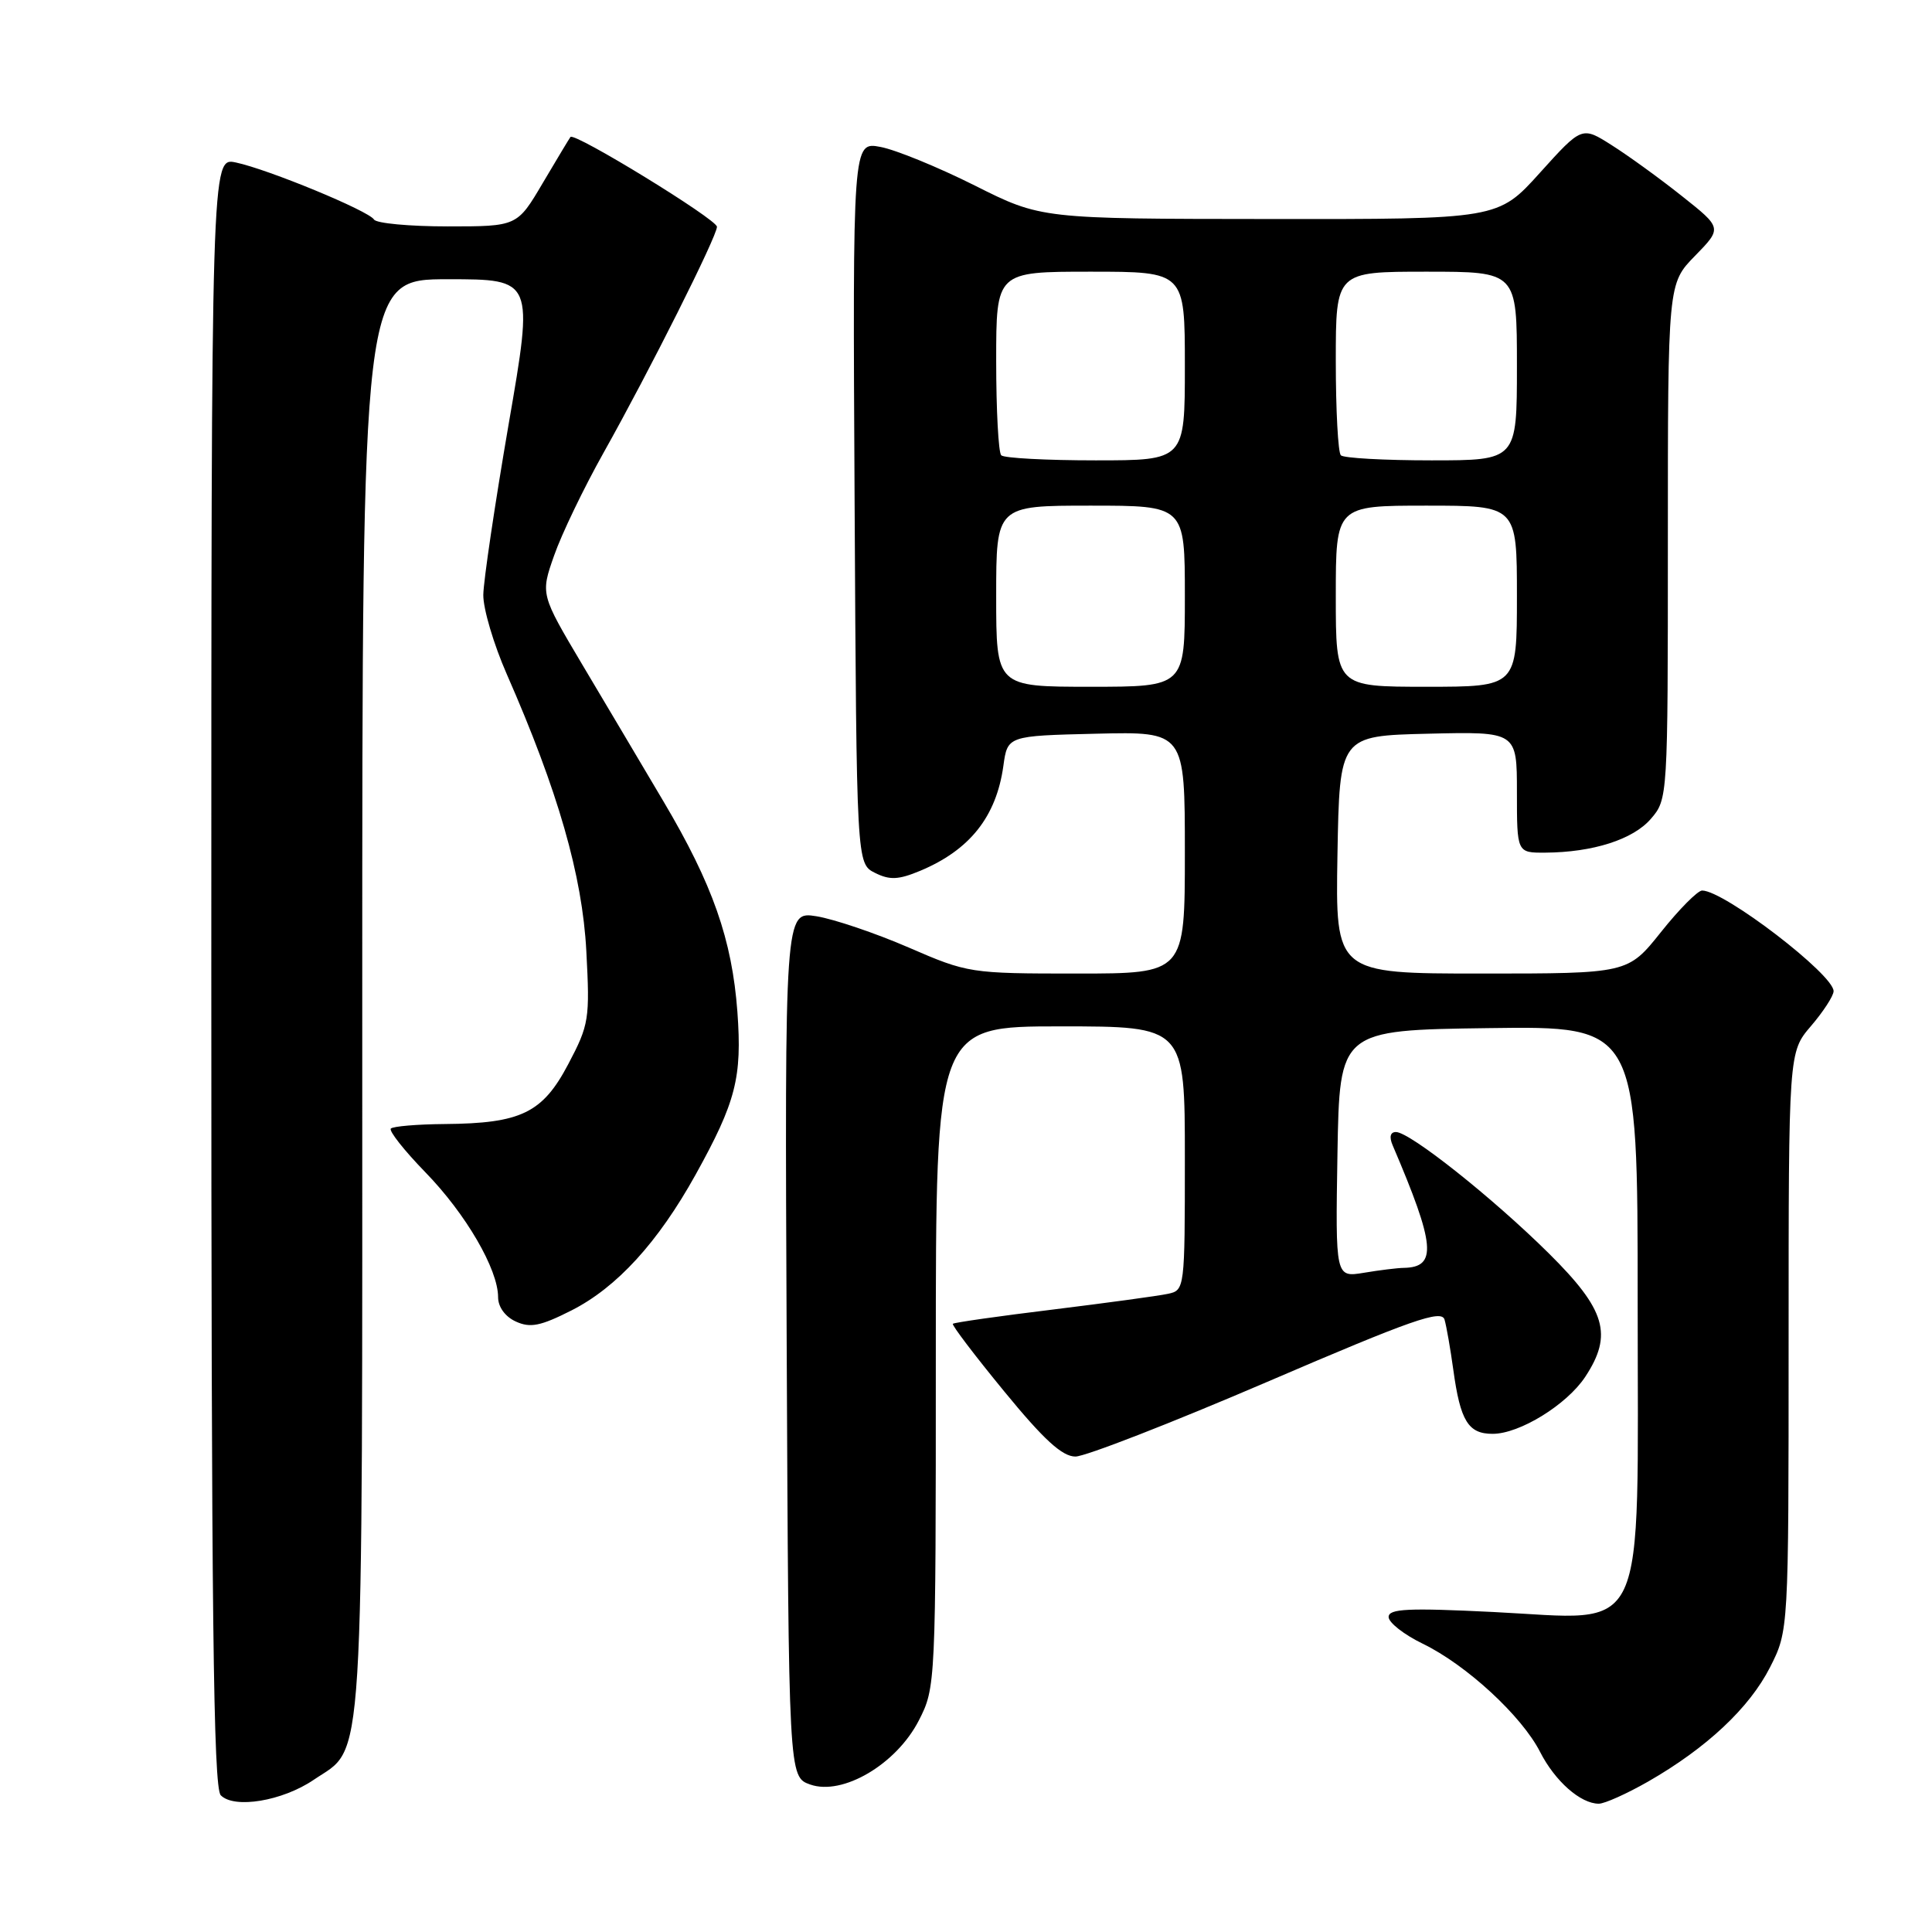<?xml version="1.0" encoding="UTF-8" standalone="no"?>
<!DOCTYPE svg PUBLIC "-//W3C//DTD SVG 1.1//EN" "http://www.w3.org/Graphics/SVG/1.1/DTD/svg11.dtd" >
<svg xmlns="http://www.w3.org/2000/svg" xmlns:xlink="http://www.w3.org/1999/xlink" version="1.1" viewBox="0 0 256 256">
 <g >
 <path fill="currentColor"
d=" M 41.56 235.84 C 48.38 231.20 48.00 237.24 48.00 132.10 C 48.00 37.00 48.00 37.00 59.36 37.00 C 70.72 37.00 70.72 37.00 67.39 56.25 C 65.57 66.84 64.06 77.00 64.04 78.83 C 64.02 80.67 65.42 85.39 67.15 89.33 C 73.94 104.80 77.16 116.00 77.69 126.00 C 78.17 135.03 78.06 135.77 75.30 141.00 C 71.89 147.48 69.04 148.86 58.92 148.94 C 55.30 148.97 52.09 149.24 51.79 149.54 C 51.50 149.84 53.56 152.45 56.38 155.35 C 61.73 160.85 66.00 168.19 66.00 171.88 C 66.00 173.18 66.94 174.47 68.35 175.11 C 70.26 175.99 71.63 175.71 75.72 173.64 C 81.74 170.59 87.19 164.62 92.17 155.65 C 97.52 146.00 98.34 142.78 97.71 134.09 C 97.00 124.51 94.44 117.20 87.92 106.20 C 85.09 101.41 80.26 93.28 77.19 88.12 C 71.62 78.74 71.62 78.74 73.42 73.62 C 74.40 70.80 77.35 64.67 79.97 60.00 C 86.10 49.07 95.00 31.32 95.00 30.05 C 95.00 29.07 76.11 17.49 75.59 18.15 C 75.44 18.34 73.79 21.09 71.92 24.25 C 68.53 30.00 68.53 30.00 59.33 30.00 C 54.26 30.00 49.87 29.59 49.56 29.09 C 48.84 27.93 35.52 22.43 31.25 21.53 C 28.00 20.84 28.00 20.84 28.00 128.72 C 28.00 213.67 28.27 236.87 29.25 237.88 C 31.03 239.71 37.42 238.65 41.56 235.84 Z  M 218.38 236.07 C 226.14 231.62 231.81 226.30 234.54 220.92 C 237.00 216.07 237.00 216.07 237.00 177.75 C 237.00 139.42 237.00 139.42 239.96 135.96 C 241.59 134.06 242.94 131.98 242.96 131.35 C 243.04 129.18 228.46 118.00 225.54 118.00 C 224.96 118.00 222.50 120.47 220.09 123.50 C 215.70 129.00 215.70 129.00 196.33 129.00 C 176.95 129.00 176.95 129.00 177.22 113.25 C 177.50 97.50 177.50 97.50 189.25 97.22 C 201.00 96.94 201.00 96.94 201.00 104.97 C 201.00 113.00 201.00 113.00 204.75 112.98 C 211.07 112.94 216.39 111.24 218.75 108.50 C 220.99 105.90 221.00 105.71 221.00 71.74 C 221.00 37.58 221.00 37.58 224.60 33.90 C 228.20 30.21 228.20 30.21 222.85 25.97 C 219.91 23.63 215.72 20.60 213.55 19.23 C 209.61 16.73 209.61 16.73 204.05 22.89 C 198.50 29.05 198.50 29.05 168.23 29.02 C 137.96 29.00 137.96 29.00 129.16 24.58 C 124.31 22.15 118.69 19.85 116.67 19.47 C 112.98 18.77 112.98 18.77 113.24 66.61 C 113.50 114.44 113.50 114.44 115.94 115.66 C 117.90 116.64 119.06 116.58 121.92 115.39 C 128.50 112.64 132.01 108.22 132.95 101.50 C 133.50 97.50 133.50 97.50 145.25 97.22 C 157.00 96.94 157.00 96.94 157.00 112.97 C 157.00 129.00 157.00 129.00 142.68 129.00 C 128.55 129.00 128.24 128.95 120.38 125.54 C 115.99 123.64 110.51 121.79 108.19 121.41 C 103.98 120.74 103.98 120.74 104.24 178.10 C 104.50 235.45 104.50 235.45 107.36 236.46 C 111.66 237.97 118.78 233.77 121.75 227.97 C 123.98 223.61 124.00 223.23 124.00 179.79 C 124.00 136.00 124.00 136.00 140.50 136.00 C 157.00 136.00 157.00 136.00 157.00 153.48 C 157.00 170.80 156.98 170.97 154.75 171.44 C 153.51 171.71 146.66 172.64 139.53 173.52 C 132.39 174.39 126.42 175.24 126.26 175.41 C 126.09 175.57 129.15 179.60 133.05 184.35 C 138.31 190.77 140.75 193.00 142.50 193.00 C 143.80 193.00 155.23 188.55 167.90 183.11 C 187.14 174.84 191.01 173.49 191.41 174.86 C 191.67 175.76 192.19 178.75 192.57 181.50 C 193.50 188.29 194.55 190.00 197.79 189.99 C 201.36 189.99 207.61 186.13 210.05 182.44 C 213.74 176.84 212.78 173.57 205.25 166.10 C 197.81 158.73 186.82 150.00 184.97 150.00 C 184.22 150.00 184.06 150.65 184.53 151.75 C 190.20 165.01 190.46 167.92 186.00 168.00 C 185.18 168.01 182.80 168.30 180.72 168.65 C 176.95 169.27 176.95 169.27 177.22 152.88 C 177.50 136.50 177.50 136.50 197.25 136.23 C 217.00 135.96 217.00 135.96 217.00 172.52 C 217.00 218.06 218.60 214.62 197.90 213.60 C 186.58 213.04 184.00 213.16 184.00 214.26 C 184.00 215.00 186.03 216.59 188.52 217.80 C 194.31 220.61 201.64 227.37 204.07 232.14 C 206.05 236.02 209.43 239.00 211.85 239.00 C 212.62 239.00 215.56 237.68 218.38 236.07 Z  M 132.00 79.00 C 132.00 67.00 132.00 67.00 144.50 67.00 C 157.00 67.00 157.00 67.00 157.00 79.00 C 157.00 91.00 157.00 91.00 144.50 91.00 C 132.00 91.00 132.00 91.00 132.00 79.00 Z  M 177.00 79.00 C 177.00 67.00 177.00 67.00 189.00 67.00 C 201.00 67.00 201.00 67.00 201.00 79.00 C 201.00 91.00 201.00 91.00 189.00 91.00 C 177.00 91.00 177.00 91.00 177.00 79.00 Z  M 132.67 60.33 C 132.30 59.97 132.00 54.34 132.00 47.83 C 132.00 36.00 132.00 36.00 144.50 36.00 C 157.00 36.00 157.00 36.00 157.00 48.50 C 157.00 61.00 157.00 61.00 145.17 61.00 C 138.66 61.00 133.03 60.70 132.67 60.33 Z  M 177.67 60.33 C 177.30 59.97 177.00 54.34 177.00 47.83 C 177.00 36.00 177.00 36.00 189.00 36.00 C 201.00 36.00 201.00 36.00 201.00 48.50 C 201.00 61.00 201.00 61.00 189.67 61.00 C 183.43 61.00 178.03 60.70 177.67 60.33 Z "/>
</g>
</svg>